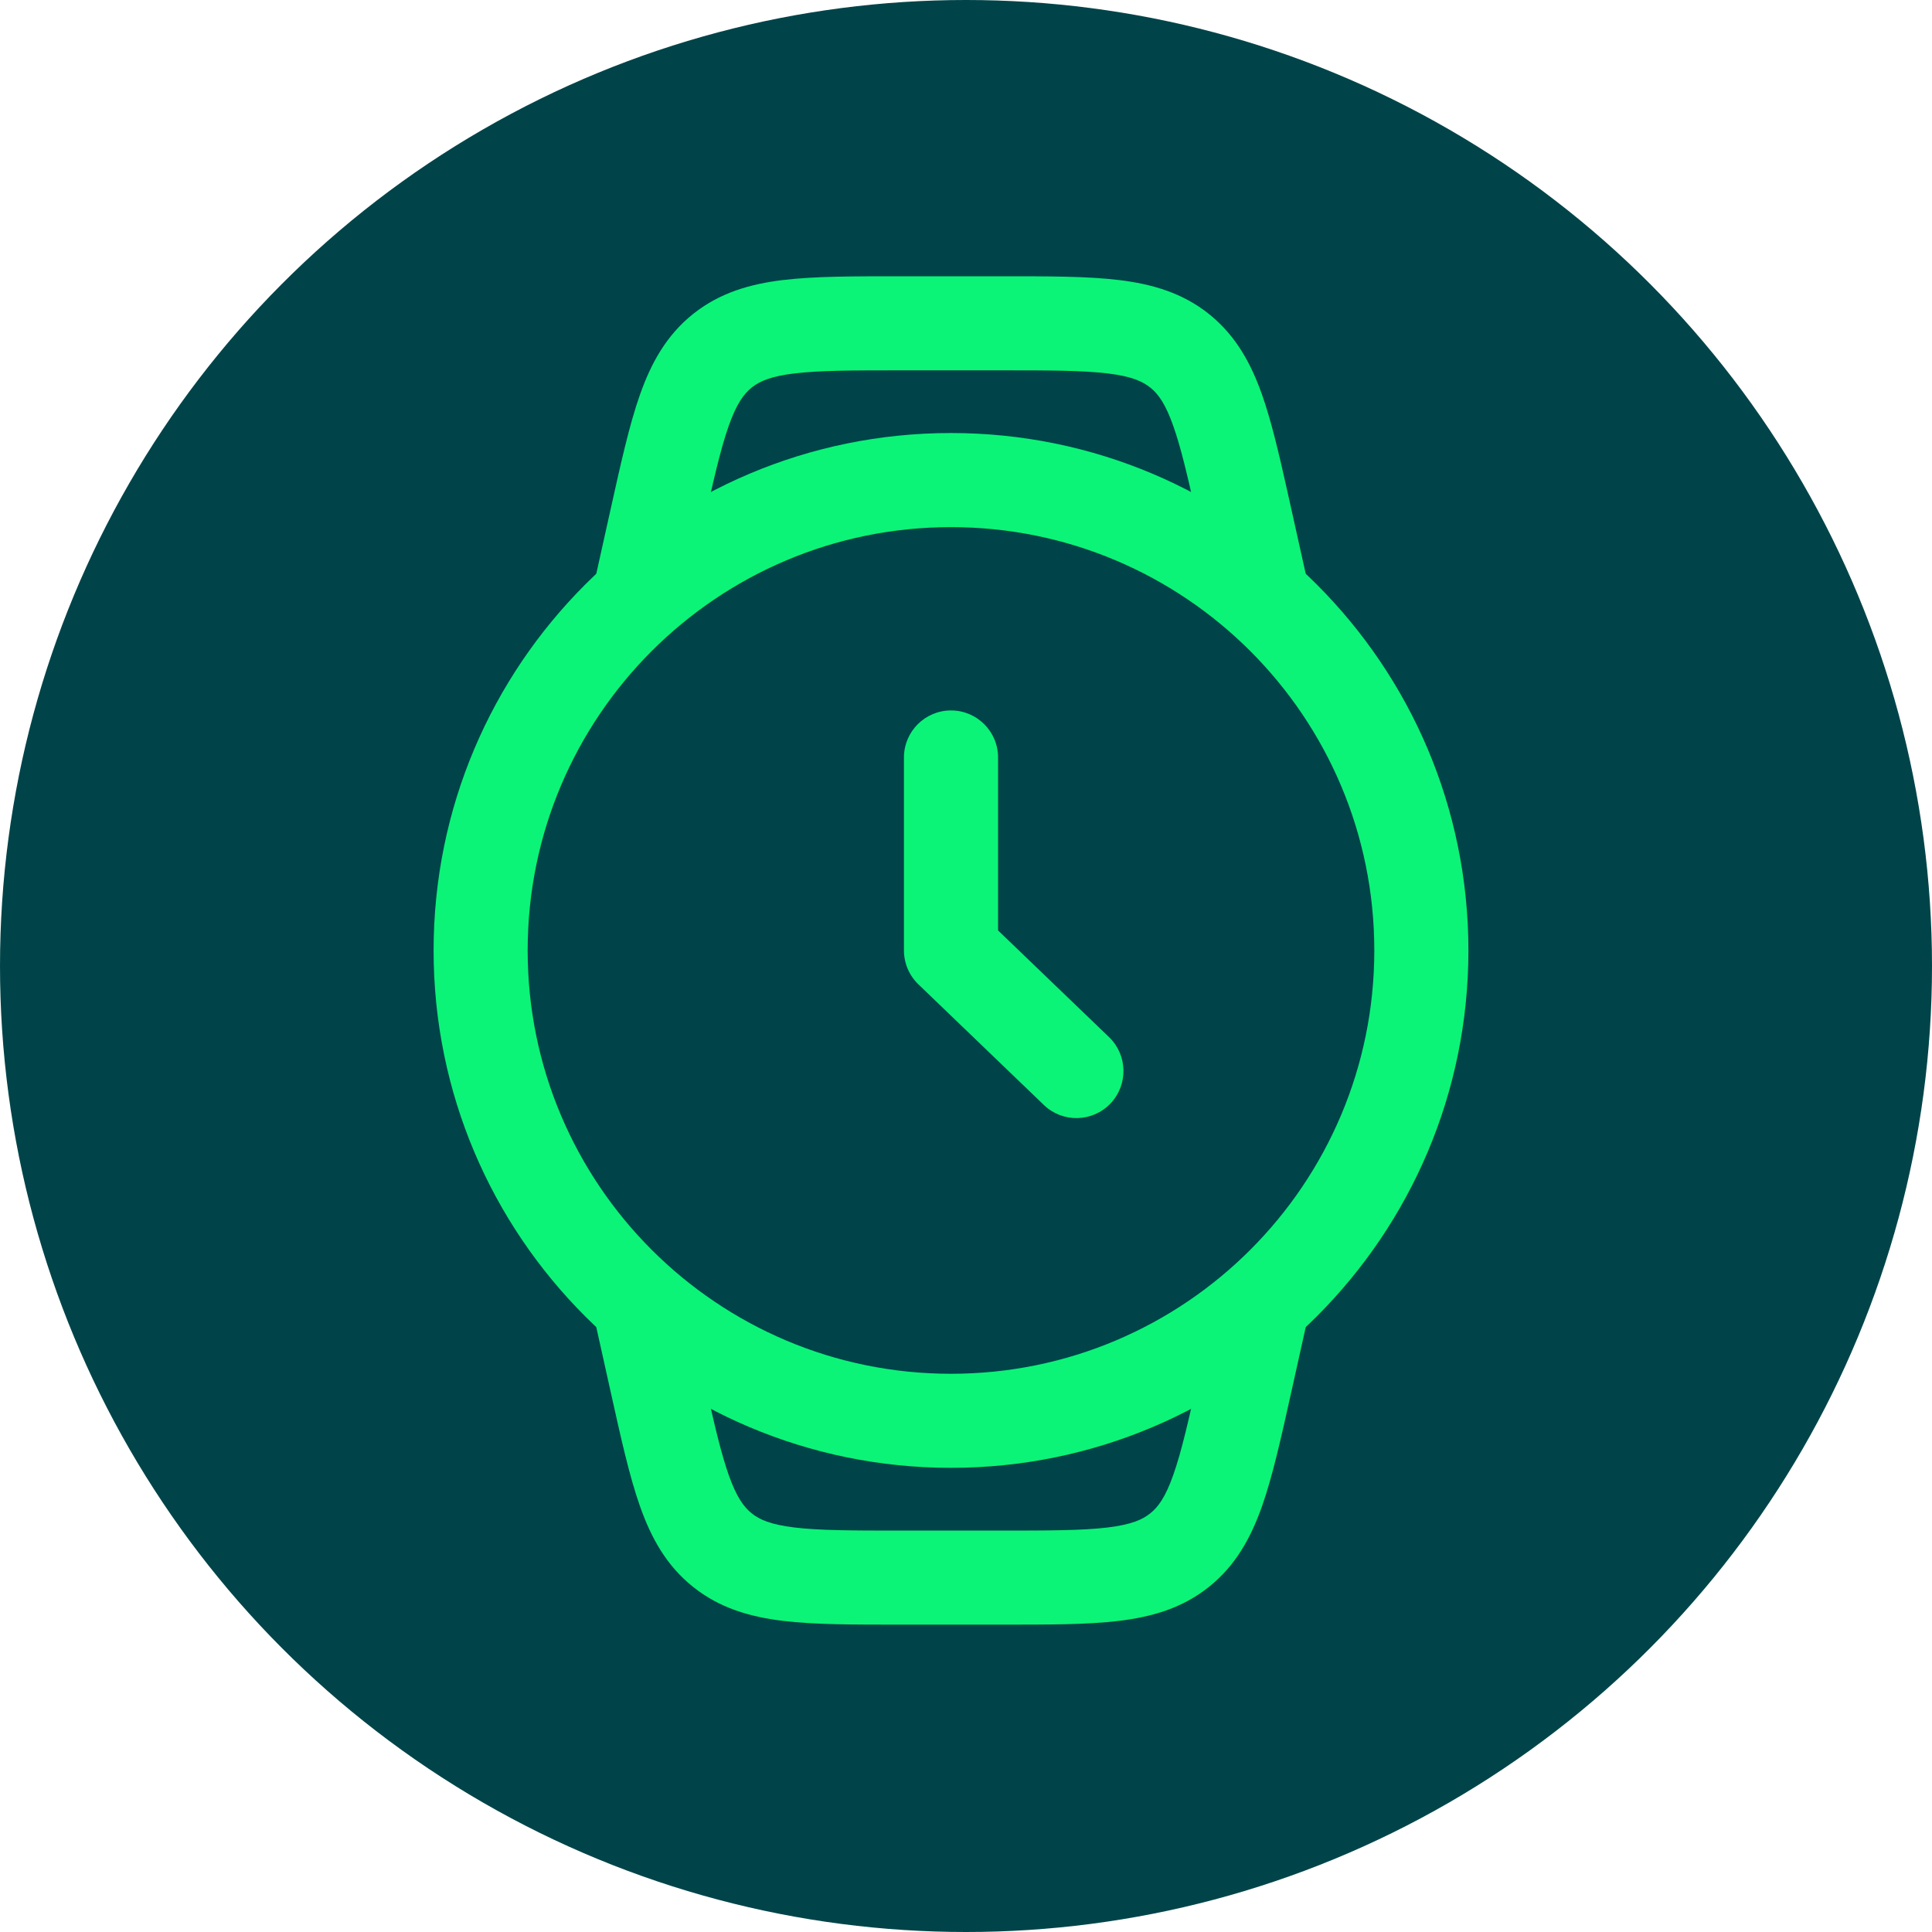 <svg width="44" height="44" viewBox="0 0 44 44" fill="none" xmlns="http://www.w3.org/2000/svg">
<g clip-path="url(#clip0_258_352)">
<circle cx="22" cy="22" r="22" fill="#004449"/>
<path d="M22.788 6.292C23.86 6.292 24.761 6.29 25.487 6.378C26.243 6.47 26.933 6.67 27.538 7.155L27.566 7.178C28.154 7.661 28.492 8.282 28.742 8.988C28.955 9.592 29.13 10.341 29.326 11.22L29.846 13.558L27.754 14.022L27.232 11.674C27.035 10.791 26.888 10.174 26.721 9.702C26.546 9.206 26.386 8.984 26.214 8.84L26.197 8.827C26.019 8.684 25.768 8.57 25.229 8.505C24.661 8.436 23.914 8.434 22.788 8.434H20.528C19.403 8.434 18.655 8.436 18.088 8.505C17.566 8.568 17.314 8.677 17.136 8.813L17.119 8.827C16.942 8.969 16.776 9.19 16.595 9.702C16.405 10.241 16.241 10.971 15.997 12.069L15.563 14.022L13.471 13.558L13.905 11.604C14.138 10.558 14.331 9.679 14.575 8.988C14.828 8.271 15.174 7.641 15.779 7.155L15.807 7.133C16.406 6.664 17.086 6.468 17.829 6.378C18.556 6.29 19.456 6.292 20.528 6.292H22.788Z" fill="#0BF477"/>
<path d="M16.085 31.617C16.282 32.5 16.429 33.118 16.595 33.59C16.776 34.102 16.942 34.322 17.119 34.465C17.297 34.608 17.549 34.721 18.088 34.787C18.655 34.856 19.403 34.858 20.528 34.858H22.788C23.914 34.858 24.661 34.856 25.229 34.787C25.768 34.721 26.019 34.608 26.197 34.465C26.375 34.322 26.541 34.102 26.721 33.59C26.912 33.05 27.076 32.321 27.32 31.223L27.754 29.269L29.846 29.734L29.412 31.687C29.179 32.734 28.985 33.613 28.742 34.303C28.488 35.021 28.143 35.651 27.538 36.136C26.933 36.622 26.243 36.822 25.487 36.914C24.761 37.002 23.86 37 22.788 37H20.528C19.456 37 18.556 37.002 17.829 36.914C17.074 36.822 16.384 36.622 15.779 36.136C15.174 35.651 14.828 35.021 14.575 34.303C14.331 33.613 14.138 32.734 13.905 31.687L13.471 29.734L15.563 29.269L16.085 31.617Z" fill="#0BF477"/>
<path d="M31.299 21.646C31.299 16.321 26.983 12.005 21.658 12.005C16.334 12.005 12.017 16.321 12.017 21.646C12.017 26.97 16.334 31.287 21.658 31.287C26.983 31.287 31.299 26.97 31.299 21.646ZM33.442 21.646C33.442 28.154 28.166 33.429 21.658 33.429C15.151 33.429 9.875 28.154 9.875 21.646C9.875 15.138 15.151 9.862 21.658 9.862C28.166 9.862 33.442 15.138 33.442 21.646Z" fill="#0BF477"/>
<path d="M20.587 17.251C20.587 16.659 21.067 16.18 21.659 16.18C22.25 16.18 22.73 16.659 22.73 17.251V21.19L25.258 23.62C25.684 24.03 25.697 24.708 25.287 25.135C24.877 25.561 24.199 25.575 23.773 25.165L20.916 22.418C20.706 22.216 20.587 21.937 20.587 21.646V17.251Z" fill="#0BF477"/>
</g>
<defs>
<clipPath id="clip0_258_352">
<rect width="44" height="44" fill="white"/>
</clipPath>
</defs>
</svg>

